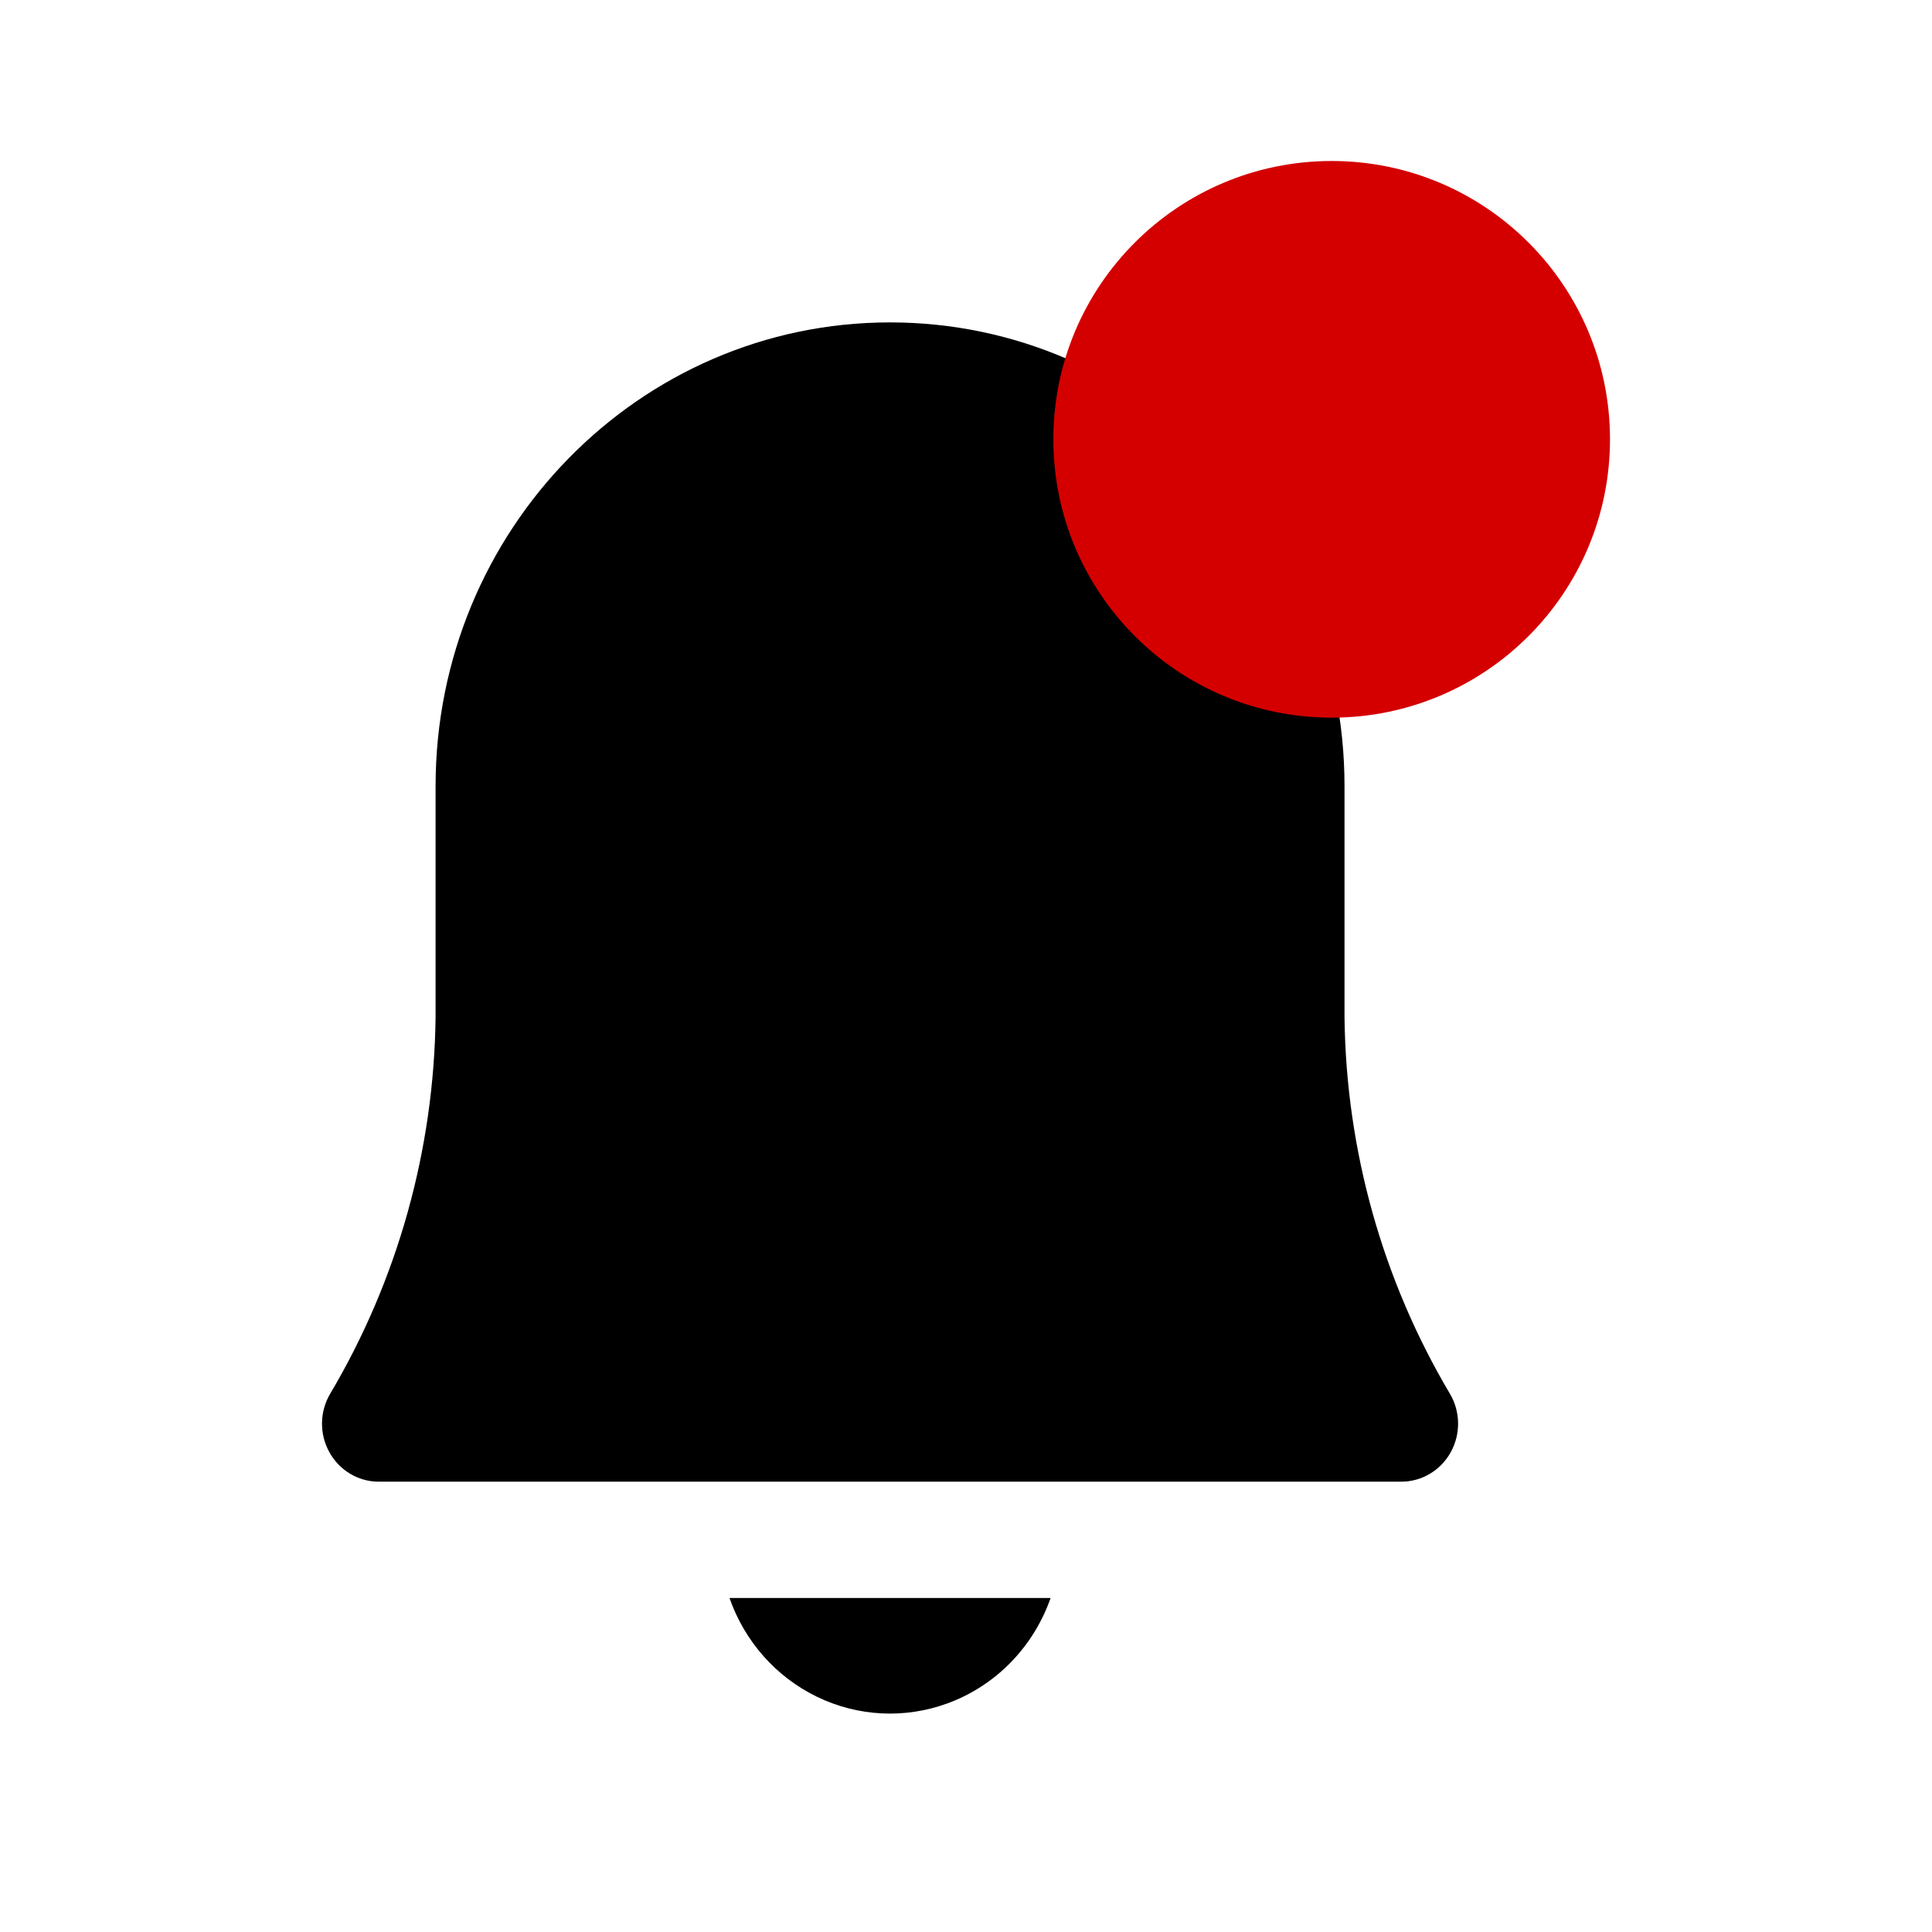 <svg viewBox="0 0 24 24" fill="none" xmlns="http://www.w3.org/2000/svg">
<path fill-rule="evenodd" clip-rule="evenodd" d="M13.051 19.851C12.837 20.462 12.366 20.943 11.767 21.161C11.238 21.354 10.656 21.324 10.149 21.078C9.641 20.832 9.251 20.391 9.062 19.851H13.051ZM11.056 4.005C14.174 4.005 16.702 6.585 16.702 9.767V12.64C16.722 14.289 17.174 15.902 18.011 17.313C18.143 17.535 18.147 17.813 18.022 18.039C17.897 18.266 17.662 18.406 17.407 18.406H4.705C4.451 18.406 4.216 18.266 4.091 18.039C3.966 17.813 3.97 17.535 4.102 17.313C4.939 15.901 5.391 14.286 5.411 12.635V9.767C5.411 6.585 7.939 4.005 11.056 4.005Z" fill="black"/>
<path d="M16.543 8.915C18.452 8.915 20 7.367 20 5.457C20 3.548 18.452 2 16.543 2C14.633 2 13.085 3.548 13.085 5.457C13.085 7.367 14.633 8.915 16.543 8.915Z" fill="#D40000"/>
</svg>
